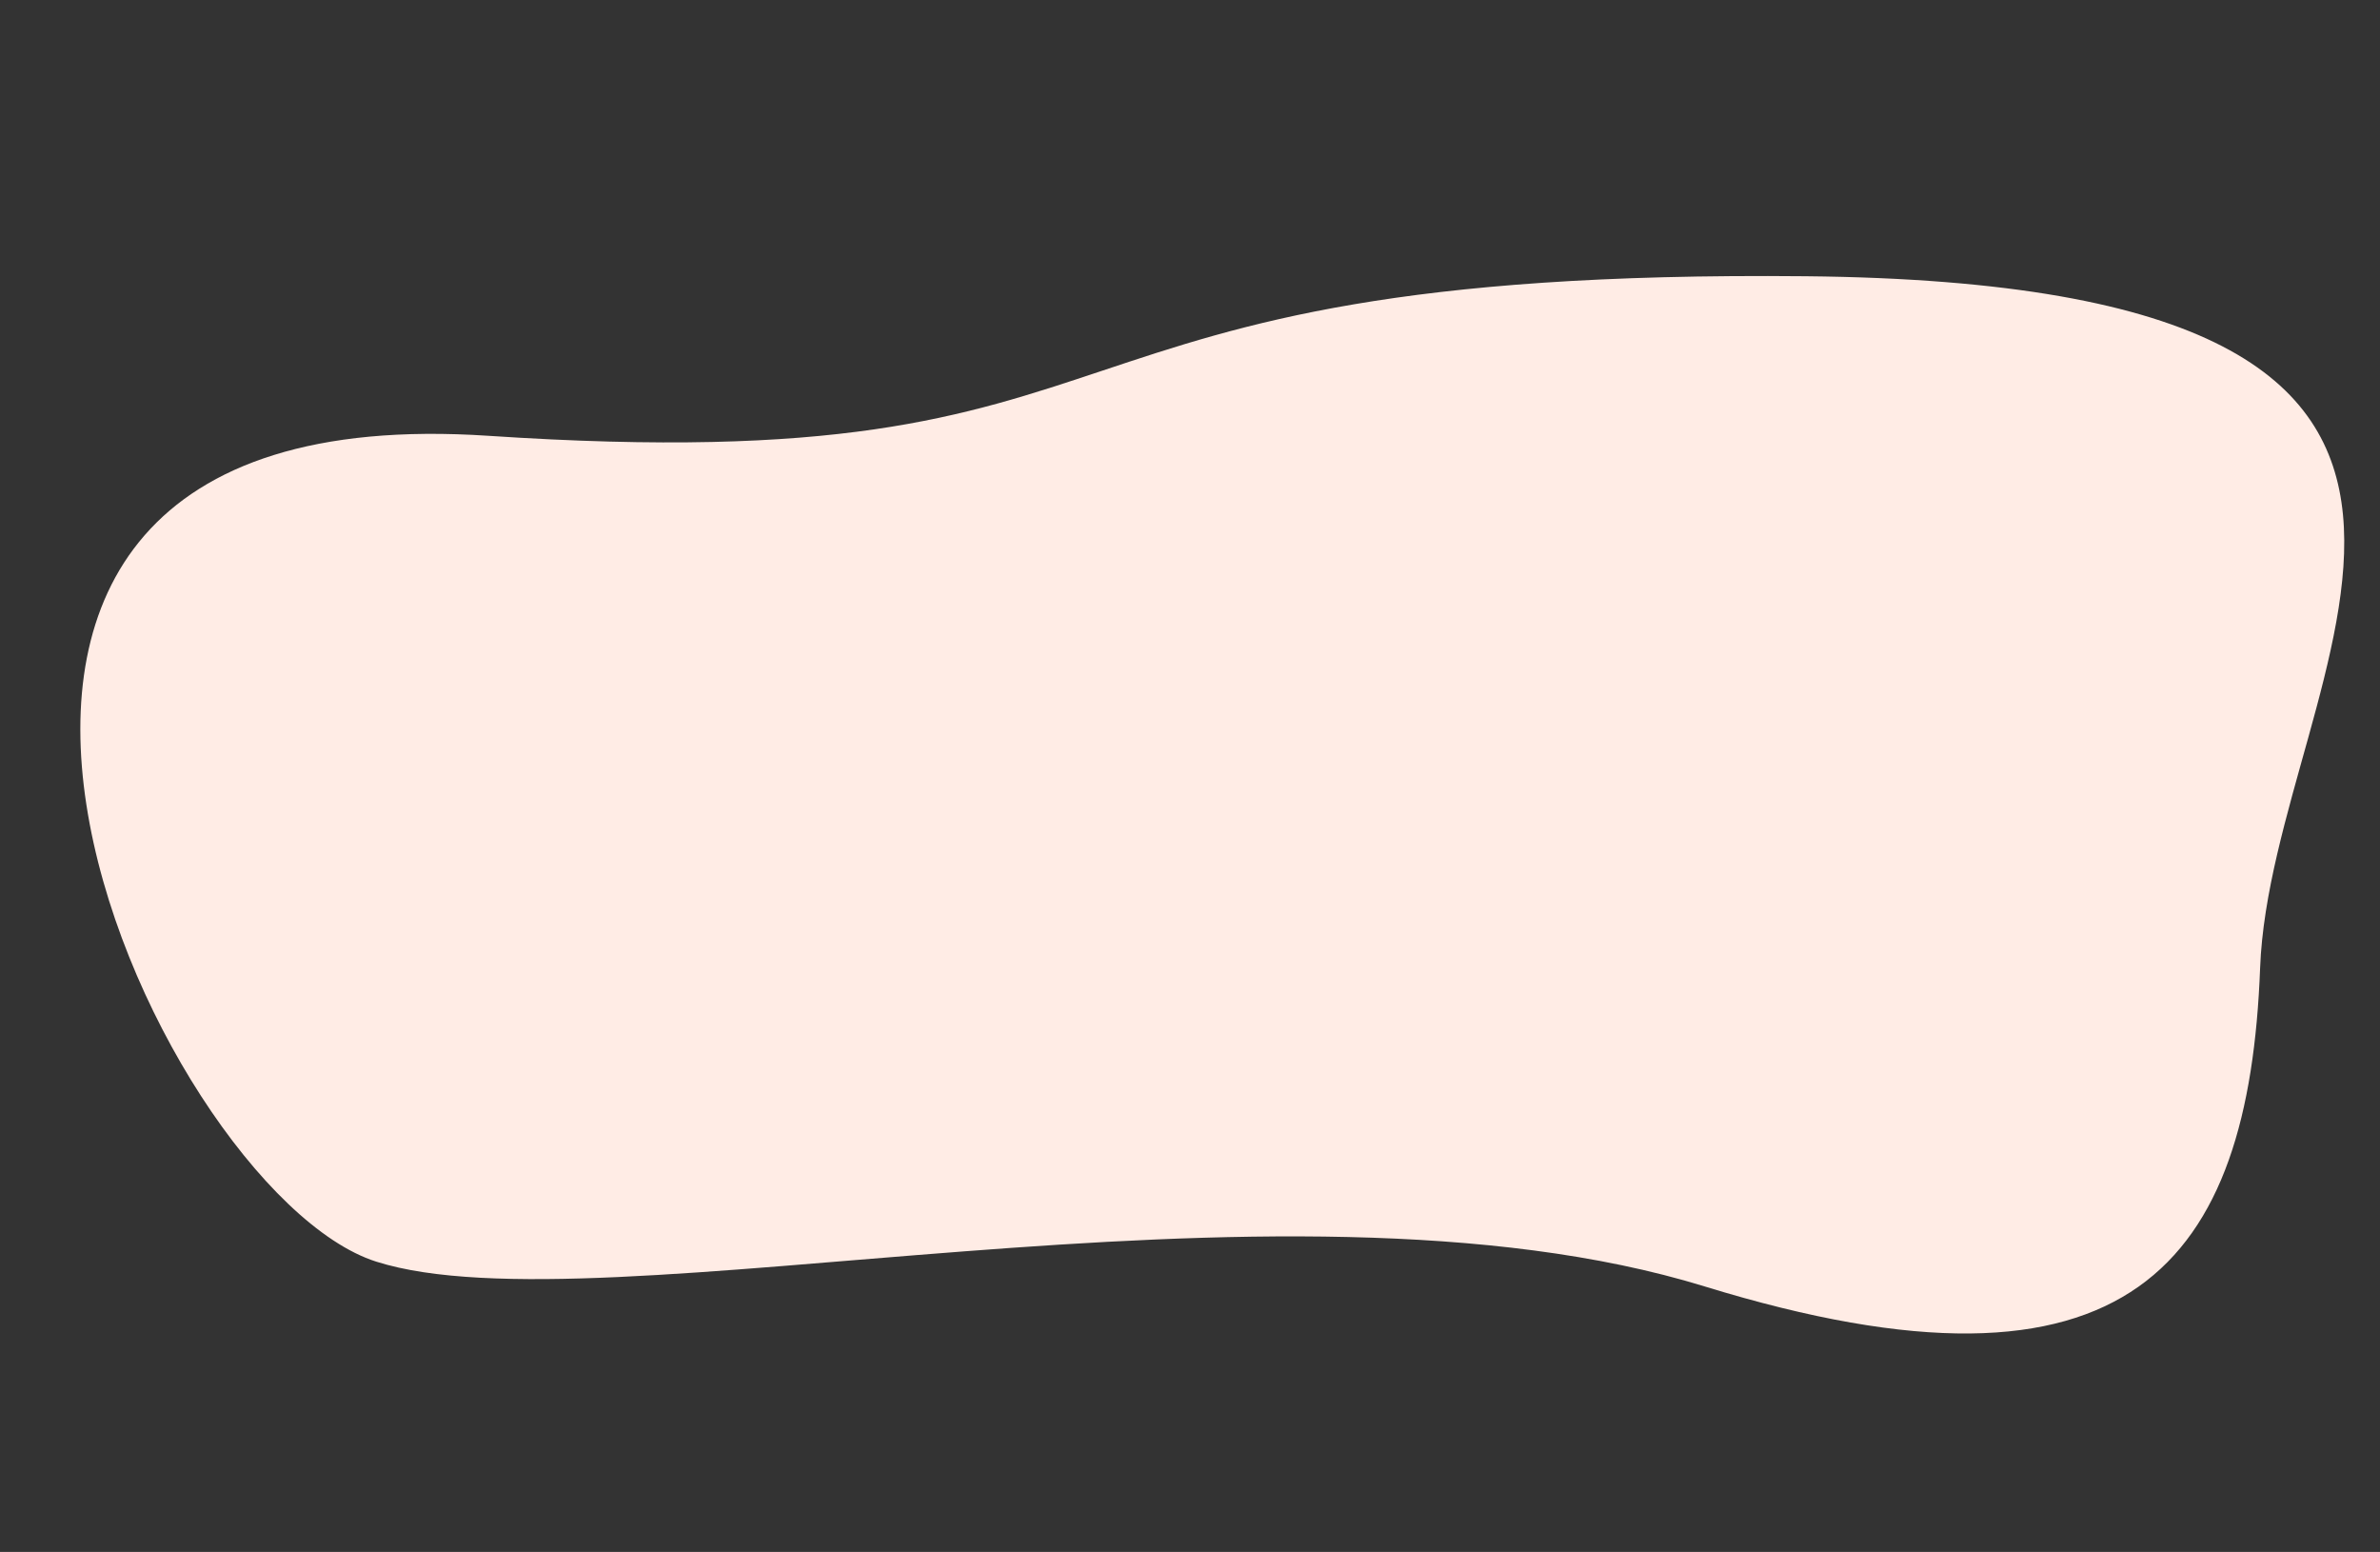 <svg xmlns="http://www.w3.org/2000/svg" width="1189.821" height="775.727" viewBox="0 0 1189.821 775.727"><rect x="0" y="0" width="1189.821" height="775.727" fill="#333333" stroke="none"/><path id="Path_2" data-name="Path 2" d="M209.47,608.419c116.172,17.6,436.363-123.19,657.74-91.666S1134.181,462.1,1116.66,316,1241.632-49.726,838.092,10.157,548.871,160.247,200.256,191.931,93.3,590.814,209.47,608.419Z" transform="translate(76.415 -3.059) rotate(9)" fill="#ffece5"></path></svg>